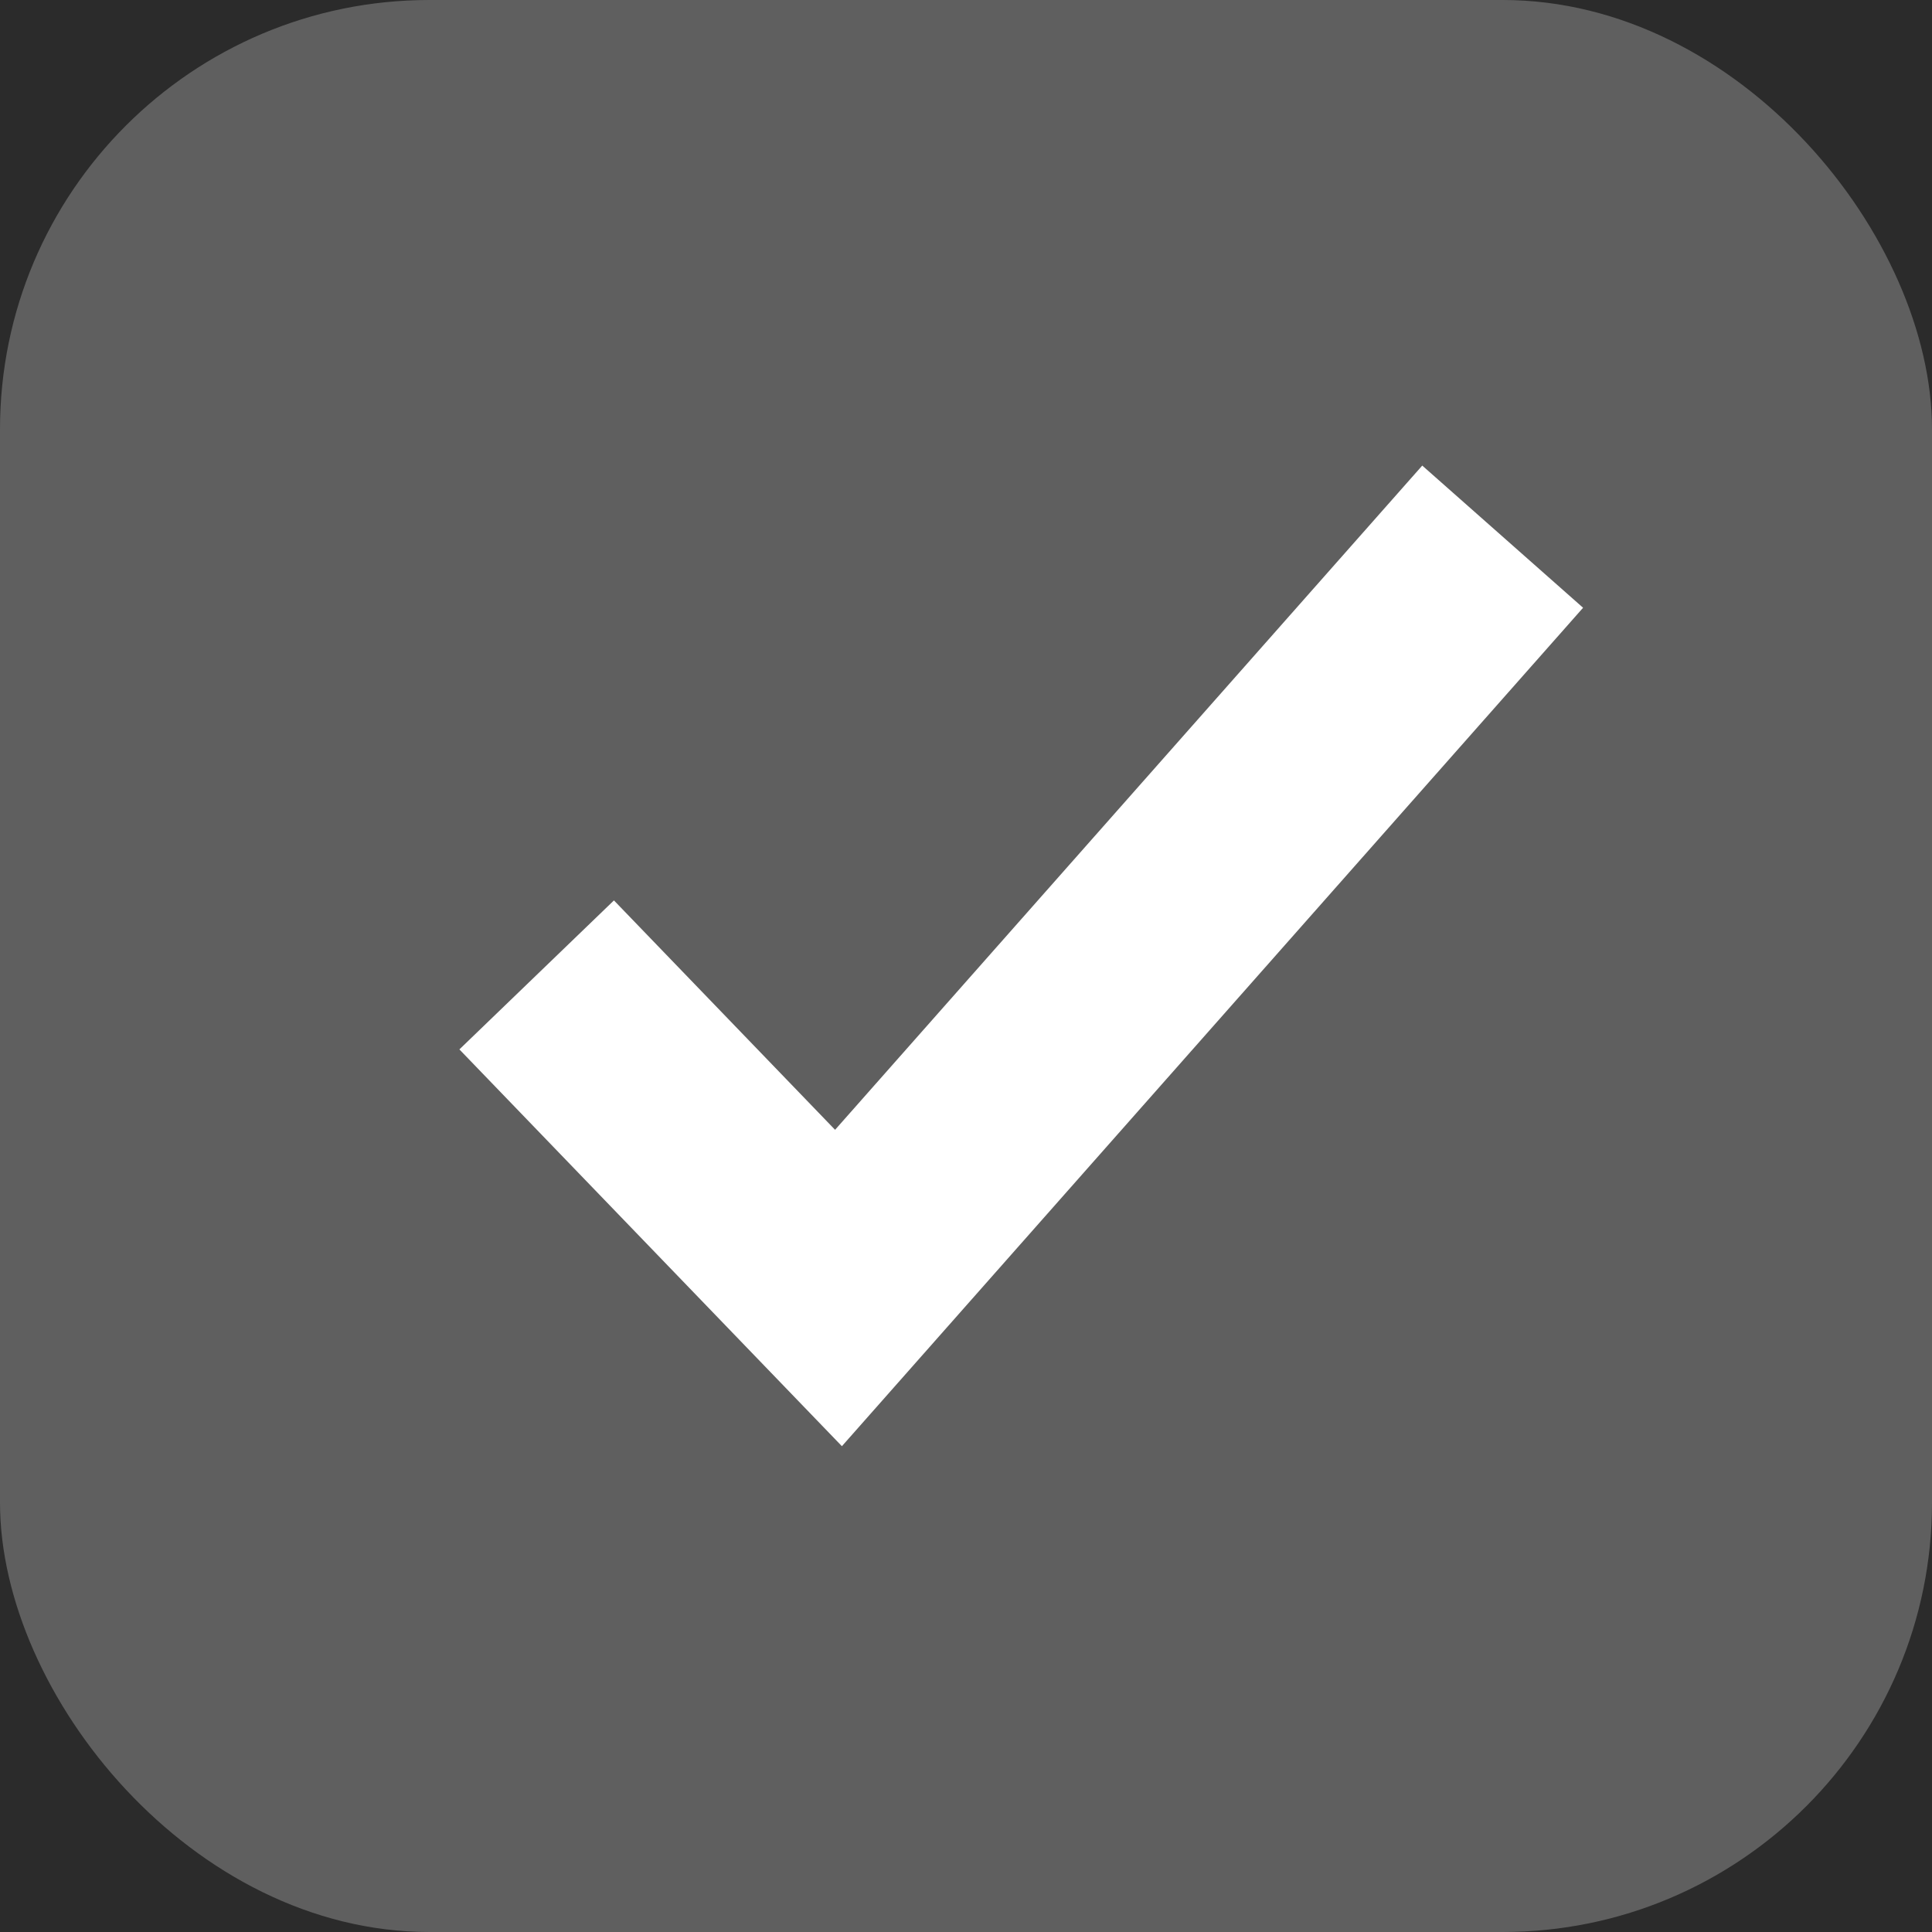 <svg width="18" height="18" viewBox="0 0 18 18" fill="none" xmlns="http://www.w3.org/2000/svg">
<rect width="18" height="18" fill="#1E1E1E"/>
<path d="M-2144 -425C-2144 -426.104 -2143.1 -427 -2142 -427H4677C4678.1 -427 4679 -426.105 4679 -425V2171C4679 2172.1 4678.1 2173 4677 2173H-2142C-2143.1 2173 -2144 2172.1 -2144 2171V-425Z" fill="#138AB6"/>
<path d="M-2142 -426H4677V-428H-2142V-426ZM4678 -425V2171H4680V-425H4678ZM4677 2172H-2142V2174H4677V2172ZM-2143 2171V-425H-2145V2171H-2143ZM-2142 2172C-2142.55 2172 -2143 2171.55 -2143 2171H-2145C-2145 2172.66 -2143.66 2174 -2142 2174V2172ZM4678 2171C4678 2171.55 4677.55 2172 4677 2172V2174C4678.66 2174 4680 2172.66 4680 2171H4678ZM4677 -426C4677.55 -426 4678 -425.552 4678 -425H4680C4680 -426.657 4678.66 -428 4677 -428V-426ZM-2142 -428C-2143.66 -428 -2145 -426.657 -2145 -425H-2143C-2143 -425.552 -2142.55 -426 -2142 -426V-428Z" fill="white" fill-opacity="0.1"/>
<g clip-path="url(#clip0_0_1)">
<rect width="1440" height="832" transform="translate(-296 -189)" fill="white"/>
<rect x="-10" y="-11" width="1122" height="40" rx="10" fill="#E6E6E6"/>
<rect x="-10" y="-11" width="1122" height="40" rx="10" fill="#2B2B2B"/>
<rect width="18" height="18" rx="4" fill="#5F5F5F"/>
<path d="M5 9.083L7.812 12L14 5" stroke="white" stroke-width="2"/>
</g>
<defs>
<clipPath id="clip0_0_1">
<rect width="1440" height="832" fill="white" transform="translate(-296 -189)"/>
</clipPath>
</defs>
</svg>
